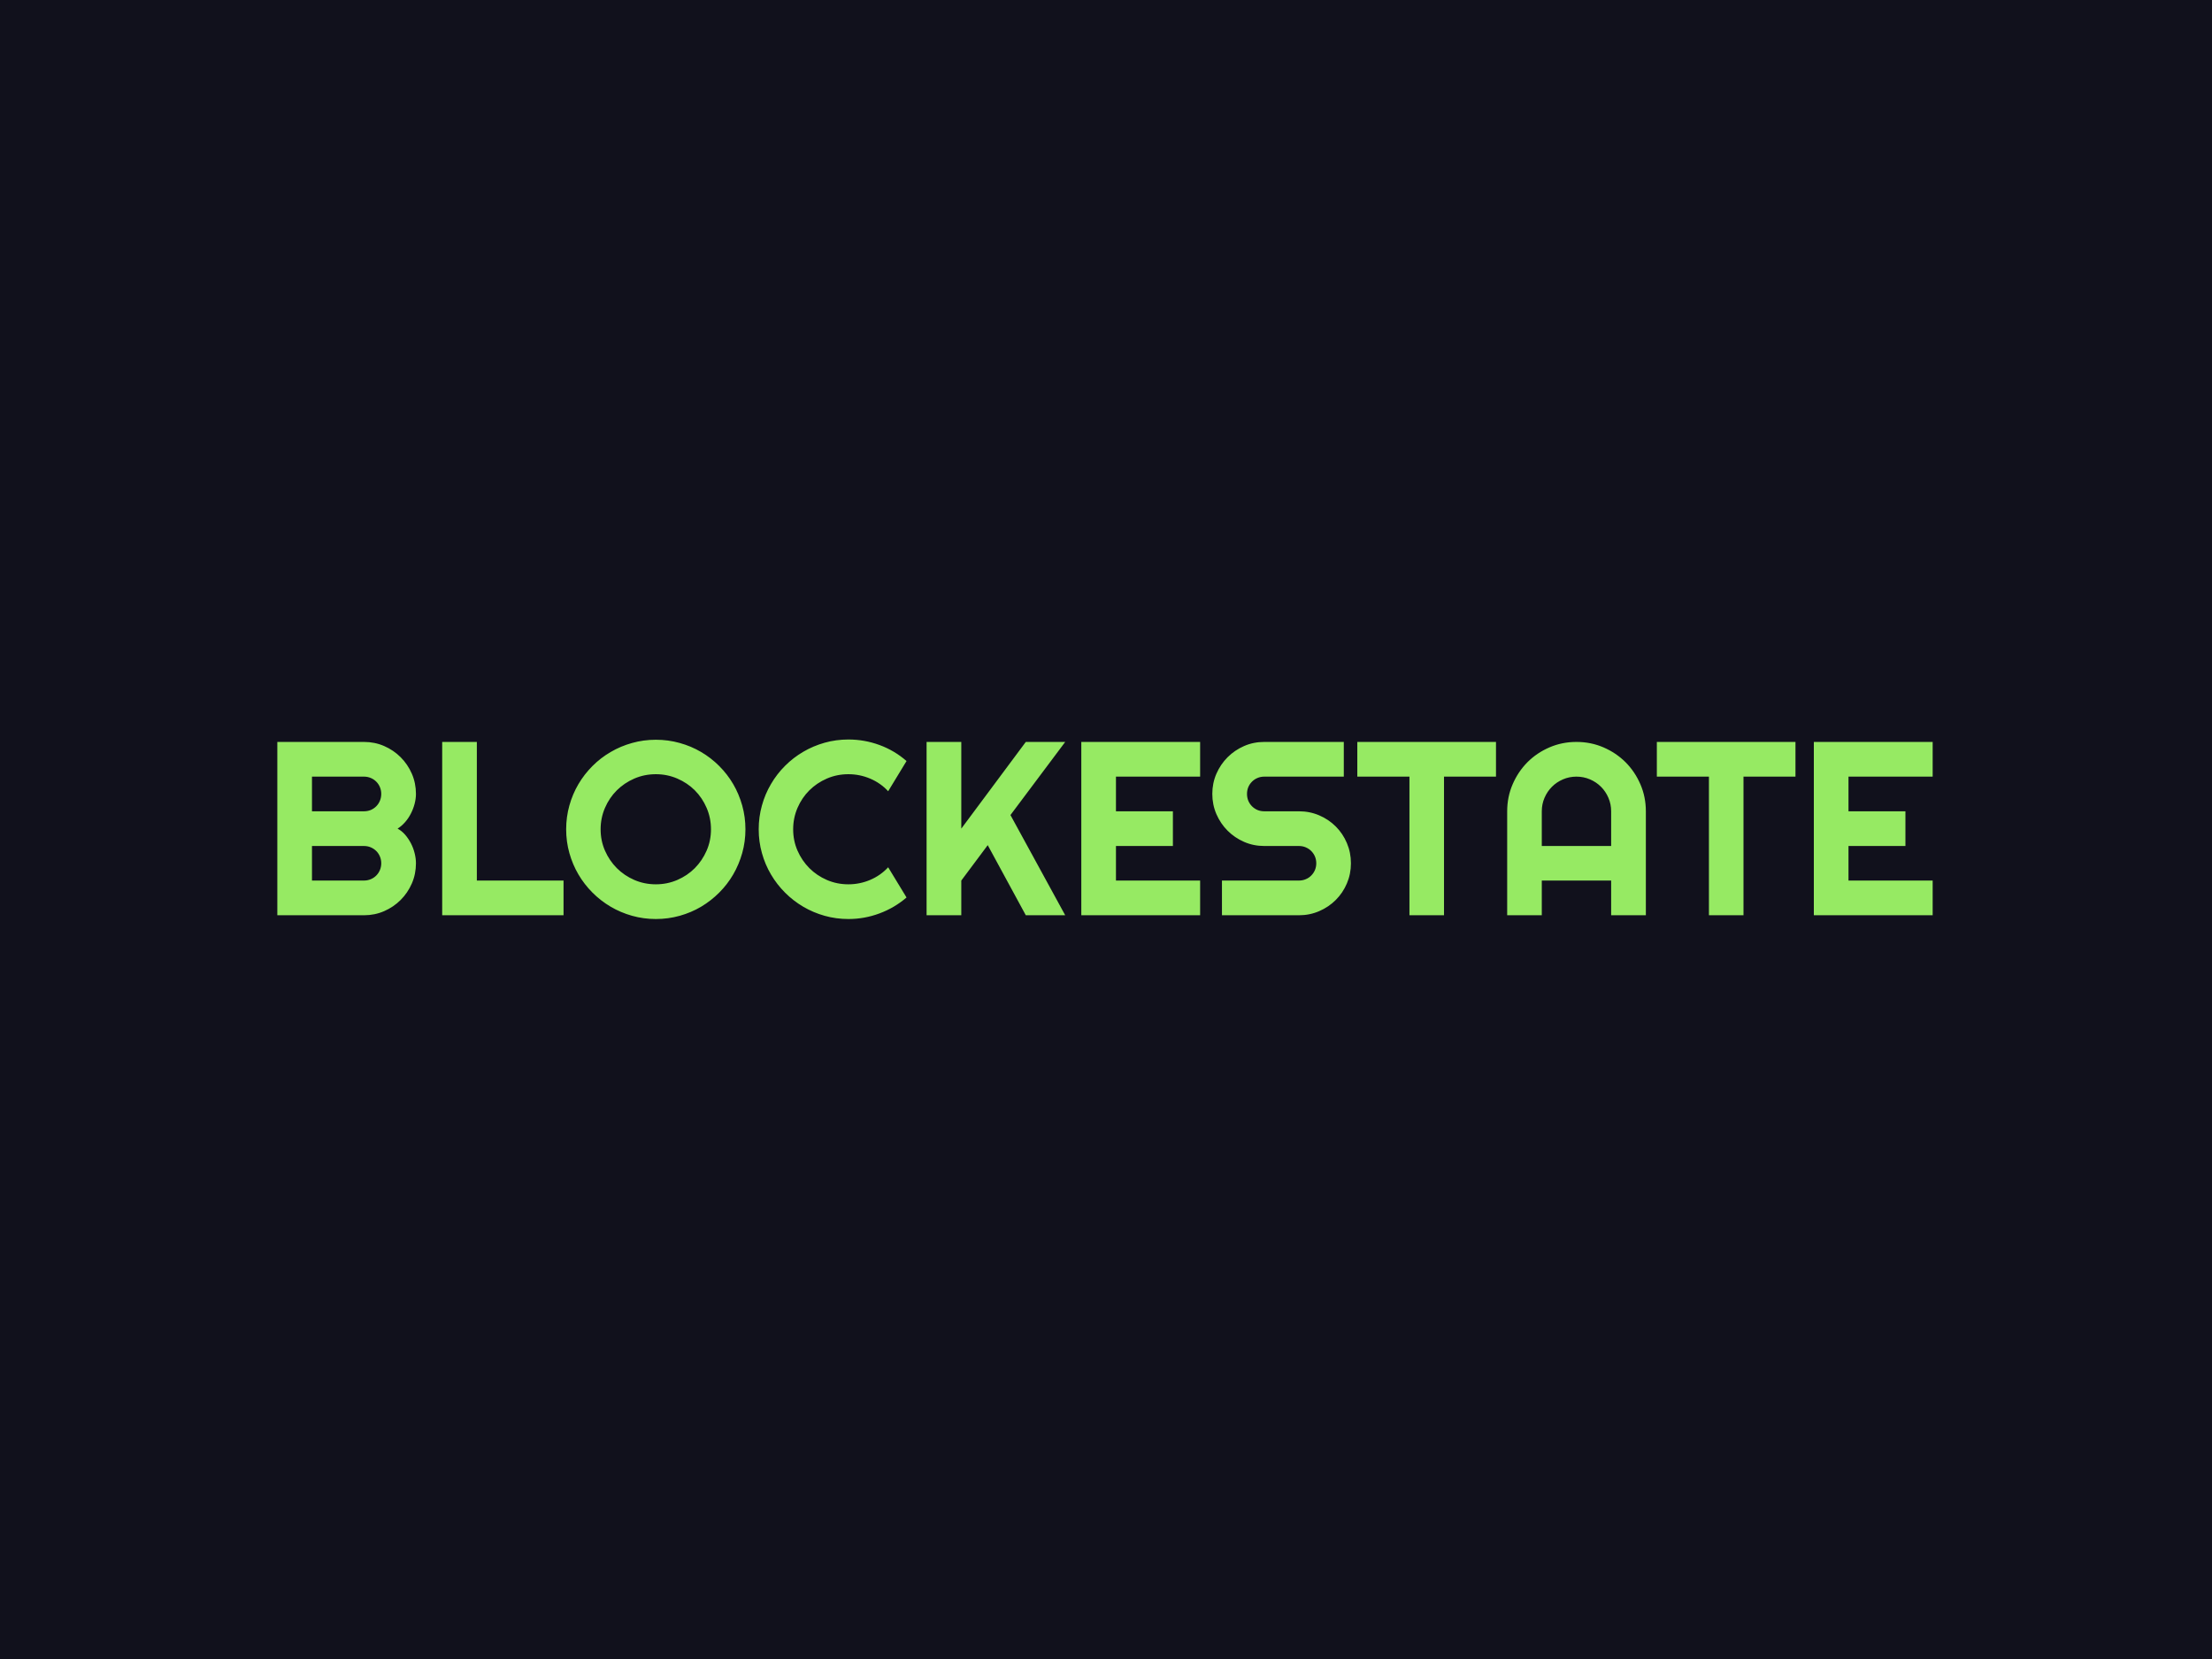 <svg xmlns="http://www.w3.org/2000/svg" version="1.1" xmlns:xlink="http://www.w3.org/1999/xlink" xmlns:svgjs="http://svgjs.dev/svgjs" width="2000" height="1500" viewBox="0 0 2000 1500"><rect width="2000" height="1500" fill="#11111c"></rect><g transform="matrix(0.75,0,0,0.75,249.091,668.407)"><svg viewBox="0 0 396 43" data-background-color="#11111c" preserveAspectRatio="xMidYMid meet" height="217" width="2000" xmlns="http://www.w3.org/2000/svg" xmlns:xlink="http://www.w3.org/1999/xlink"><g id="tight-bounds" transform="matrix(1,0,0,1,0.24,0.058)"><svg viewBox="0 0 395.52 42.885" height="42.885" width="395.52"><g><svg viewBox="0 0 395.52 42.885" height="42.885" width="395.52"><g><svg viewBox="0 0 395.52 42.885" height="42.885" width="395.52"><g id="textblocktransform"><svg viewBox="0 0 395.52 42.885" height="42.885" width="395.52" id="textblock"><g><svg viewBox="0 0 395.52 42.885" height="42.885" width="395.52"><g transform="matrix(1,0,0,1,0,0)"><svg width="395.52" viewBox="3.25 -35.5 334.35 36.26" height="42.885" data-palette-color="#96ea63"><path d="M31.25-10.5L31.25-10.5Q31.25-8.33 30.42-6.42 29.59-4.52 28.16-3.09 26.73-1.66 24.83-0.83 22.92 0 20.75 0L20.75 0 3.25 0 3.25-35.01 20.75-35.01Q22.92-35.01 24.83-34.18 26.73-33.35 28.16-31.92 29.59-30.49 30.42-28.59 31.25-26.68 31.25-24.51L31.25-24.51Q31.25-23.54 30.98-22.51 30.71-21.48 30.22-20.53 29.74-19.58 29.05-18.8 28.37-18.02 27.54-17.5L27.54-17.5Q28.39-17.04 29.08-16.25 29.76-15.45 30.25-14.5 30.74-13.55 30.99-12.51 31.25-11.47 31.25-10.5ZM10.25-13.99L10.25-7.01 20.75-7.01Q21.48-7.01 22.12-7.28 22.75-7.54 23.23-8.02 23.71-8.5 23.97-9.13 24.24-9.77 24.24-10.5L24.24-10.5Q24.24-11.23 23.97-11.87 23.71-12.5 23.23-12.98 22.75-13.45 22.12-13.72 21.48-13.99 20.75-13.99L20.75-13.99 10.25-13.99ZM10.25-28L10.25-21 20.75-21Q21.48-21 22.12-21.26 22.75-21.53 23.23-22.01 23.71-22.49 23.97-23.13 24.24-23.78 24.24-24.51L24.24-24.51Q24.24-25.24 23.97-25.88 23.71-26.51 23.23-26.99 22.75-27.47 22.12-27.73 21.48-28 20.75-28L20.75-28 10.25-28ZM61.06-7.01L61.06 0 36.55 0 36.55-35.01 43.55-35.01 43.55-7.01 61.06-7.01ZM97.8-17.36L97.8-17.36Q97.8-14.87 97.15-12.56 96.5-10.25 95.33-8.24 94.16-6.23 92.5-4.57 90.84-2.91 88.84-1.72 86.84-0.54 84.52 0.11 82.2 0.76 79.71 0.76L79.71 0.76Q77.22 0.76 74.91 0.11 72.6-0.54 70.59-1.72 68.57-2.91 66.91-4.57 65.25-6.23 64.07-8.24 62.89-10.25 62.24-12.56 61.59-14.87 61.59-17.36L61.59-17.36Q61.59-19.85 62.24-22.17 62.89-24.49 64.07-26.49 65.25-28.49 66.91-30.15 68.57-31.81 70.59-32.98 72.6-34.16 74.91-34.8 77.22-35.45 79.71-35.45L79.71-35.45Q82.2-35.45 84.52-34.8 86.84-34.16 88.84-32.98 90.84-31.81 92.5-30.15 94.16-28.49 95.33-26.49 96.5-24.49 97.15-22.17 97.8-19.85 97.8-17.36ZM90.84-17.36L90.84-17.36Q90.84-19.65 89.96-21.69 89.08-23.73 87.58-25.23 86.08-26.73 84.04-27.61 82-28.49 79.71-28.49L79.71-28.49Q77.39-28.49 75.36-27.61 73.33-26.73 71.82-25.23 70.31-23.73 69.43-21.69 68.55-19.65 68.55-17.36L68.55-17.36Q68.55-15.06 69.43-13.05 70.31-11.04 71.82-9.52 73.33-8.01 75.36-7.13 77.39-6.25 79.71-6.25L79.71-6.25Q82-6.25 84.04-7.13 86.08-8.01 87.58-9.52 89.08-11.04 89.96-13.05 90.84-15.06 90.84-17.36ZM126.63-9.69L130.34-3.59Q127.9-1.49 124.87-0.37 121.84 0.76 118.6 0.76L118.6 0.76Q116.11 0.76 113.8 0.11 111.49-0.54 109.48-1.72 107.46-2.91 105.8-4.57 104.14-6.23 102.96-8.24 101.77-10.25 101.13-12.56 100.48-14.87 100.48-17.36L100.48-17.36Q100.48-19.85 101.13-22.17 101.77-24.49 102.96-26.5 104.14-28.52 105.8-30.18 107.46-31.84 109.48-33.02 111.49-34.2 113.8-34.85 116.11-35.5 118.6-35.5L118.6-35.5Q121.84-35.5 124.87-34.39 127.9-33.28 130.34-31.15L130.34-31.15 126.63-25.05Q125.09-26.71 122.99-27.6 120.89-28.49 118.6-28.49L118.6-28.49Q116.28-28.49 114.25-27.61 112.22-26.73 110.71-25.23 109.2-23.73 108.32-21.69 107.44-19.65 107.44-17.36L107.44-17.36Q107.44-15.06 108.32-13.05 109.2-11.04 110.71-9.52 112.22-8.01 114.25-7.13 116.28-6.25 118.6-6.25L118.6-6.25Q120.89-6.25 122.99-7.14 125.09-8.03 126.63-9.69L126.63-9.69ZM141.4-7.01L141.4 0 134.39 0 134.39-35.01 141.4-35.01 141.4-17.5 154.43-35.01 162.39-35.01 151.33-20.24 162.39 0 154.43 0 146.74-14.16 141.4-7.01ZM189.64-7.01L189.64 0 165.64 0 165.64-35.01 189.64-35.01 189.64-28 172.64-28 172.64-21 184.14-21 184.14-13.99 172.64-13.99 172.64-7.01 189.64-7.01ZM192.1-24.51L192.1-24.51Q192.1-26.68 192.93-28.59 193.76-30.49 195.19-31.92 196.62-33.35 198.52-34.18 200.42-35.01 202.6-35.01L202.6-35.01 218.66-35.01 218.66-28 202.6-28Q201.86-28 201.23-27.73 200.6-27.47 200.12-26.99 199.64-26.51 199.37-25.88 199.11-25.24 199.11-24.51L199.11-24.51Q199.11-23.78 199.37-23.13 199.64-22.49 200.12-22.01 200.6-21.53 201.23-21.26 201.86-21 202.6-21L202.6-21 209.6-21Q211.78-21 213.69-20.18 215.61-19.36 217.04-17.93 218.47-16.5 219.28-14.59 220.1-12.67 220.1-10.5L220.1-10.5Q220.1-8.33 219.28-6.42 218.47-4.52 217.04-3.09 215.61-1.66 213.69-0.83 211.78 0 209.6 0L209.6 0 194.05 0 194.05-7.01 209.6-7.01Q210.34-7.01 210.97-7.28 211.61-7.54 212.08-8.02 212.56-8.5 212.83-9.13 213.1-9.77 213.1-10.5L213.1-10.5Q213.1-11.23 212.83-11.87 212.56-12.5 212.08-12.98 211.61-13.45 210.97-13.72 210.34-13.99 209.6-13.99L209.6-13.99 202.6-13.99Q200.42-13.99 198.52-14.82 196.62-15.65 195.19-17.08 193.76-18.51 192.93-20.42 192.1-22.34 192.1-24.51ZM238.9-28L238.9 0 231.92 0 231.92-28 221.39-28 221.39-35.01 249.4-35.01 249.4-28 238.9-28ZM258.65-13.99L272.66-13.99 272.66-21Q272.66-22.44 272.11-23.72 271.56-25 270.61-25.95 269.66-26.9 268.38-27.45 267.09-28 265.65-28L265.65-28Q264.21-28 262.93-27.45 261.65-26.9 260.7-25.95 259.75-25 259.2-23.72 258.65-22.44 258.65-21L258.65-21 258.65-13.99ZM279.67-21L279.67 0 272.66 0 272.66-7.01 258.65-7.01 258.65 0 251.66 0 251.66-21Q251.66-23.9 252.76-26.45 253.86-29 255.75-30.91 257.65-32.81 260.2-33.91 262.75-35.01 265.65-35.01L265.65-35.01Q268.56-35.01 271.11-33.91 273.66-32.81 275.57-30.91 277.47-29 278.57-26.45 279.67-23.9 279.67-21L279.67-21ZM299.39-28L299.39 0 292.41 0 292.41-28 281.89-28 281.89-35.01 309.89-35.01 309.89-28 299.39-28ZM337.6-7.01L337.6 0 313.6 0 313.6-35.01 337.6-35.01 337.6-28 320.6-28 320.6-21 332.1-21 332.1-13.99 320.6-13.99 320.6-7.01 337.6-7.01Z" opacity="1" transform="matrix(1,0,0,1,0,0)" fill="#96ea63" class="wordmark-text-0" data-fill-palette-color="primary" id="text-0"></path></svg></g></svg></g></svg></g></svg></g></svg></g><defs></defs></svg><rect width="395.52" height="42.885" fill="none" stroke="none" visibility="hidden"></rect></g></svg></g></svg>
